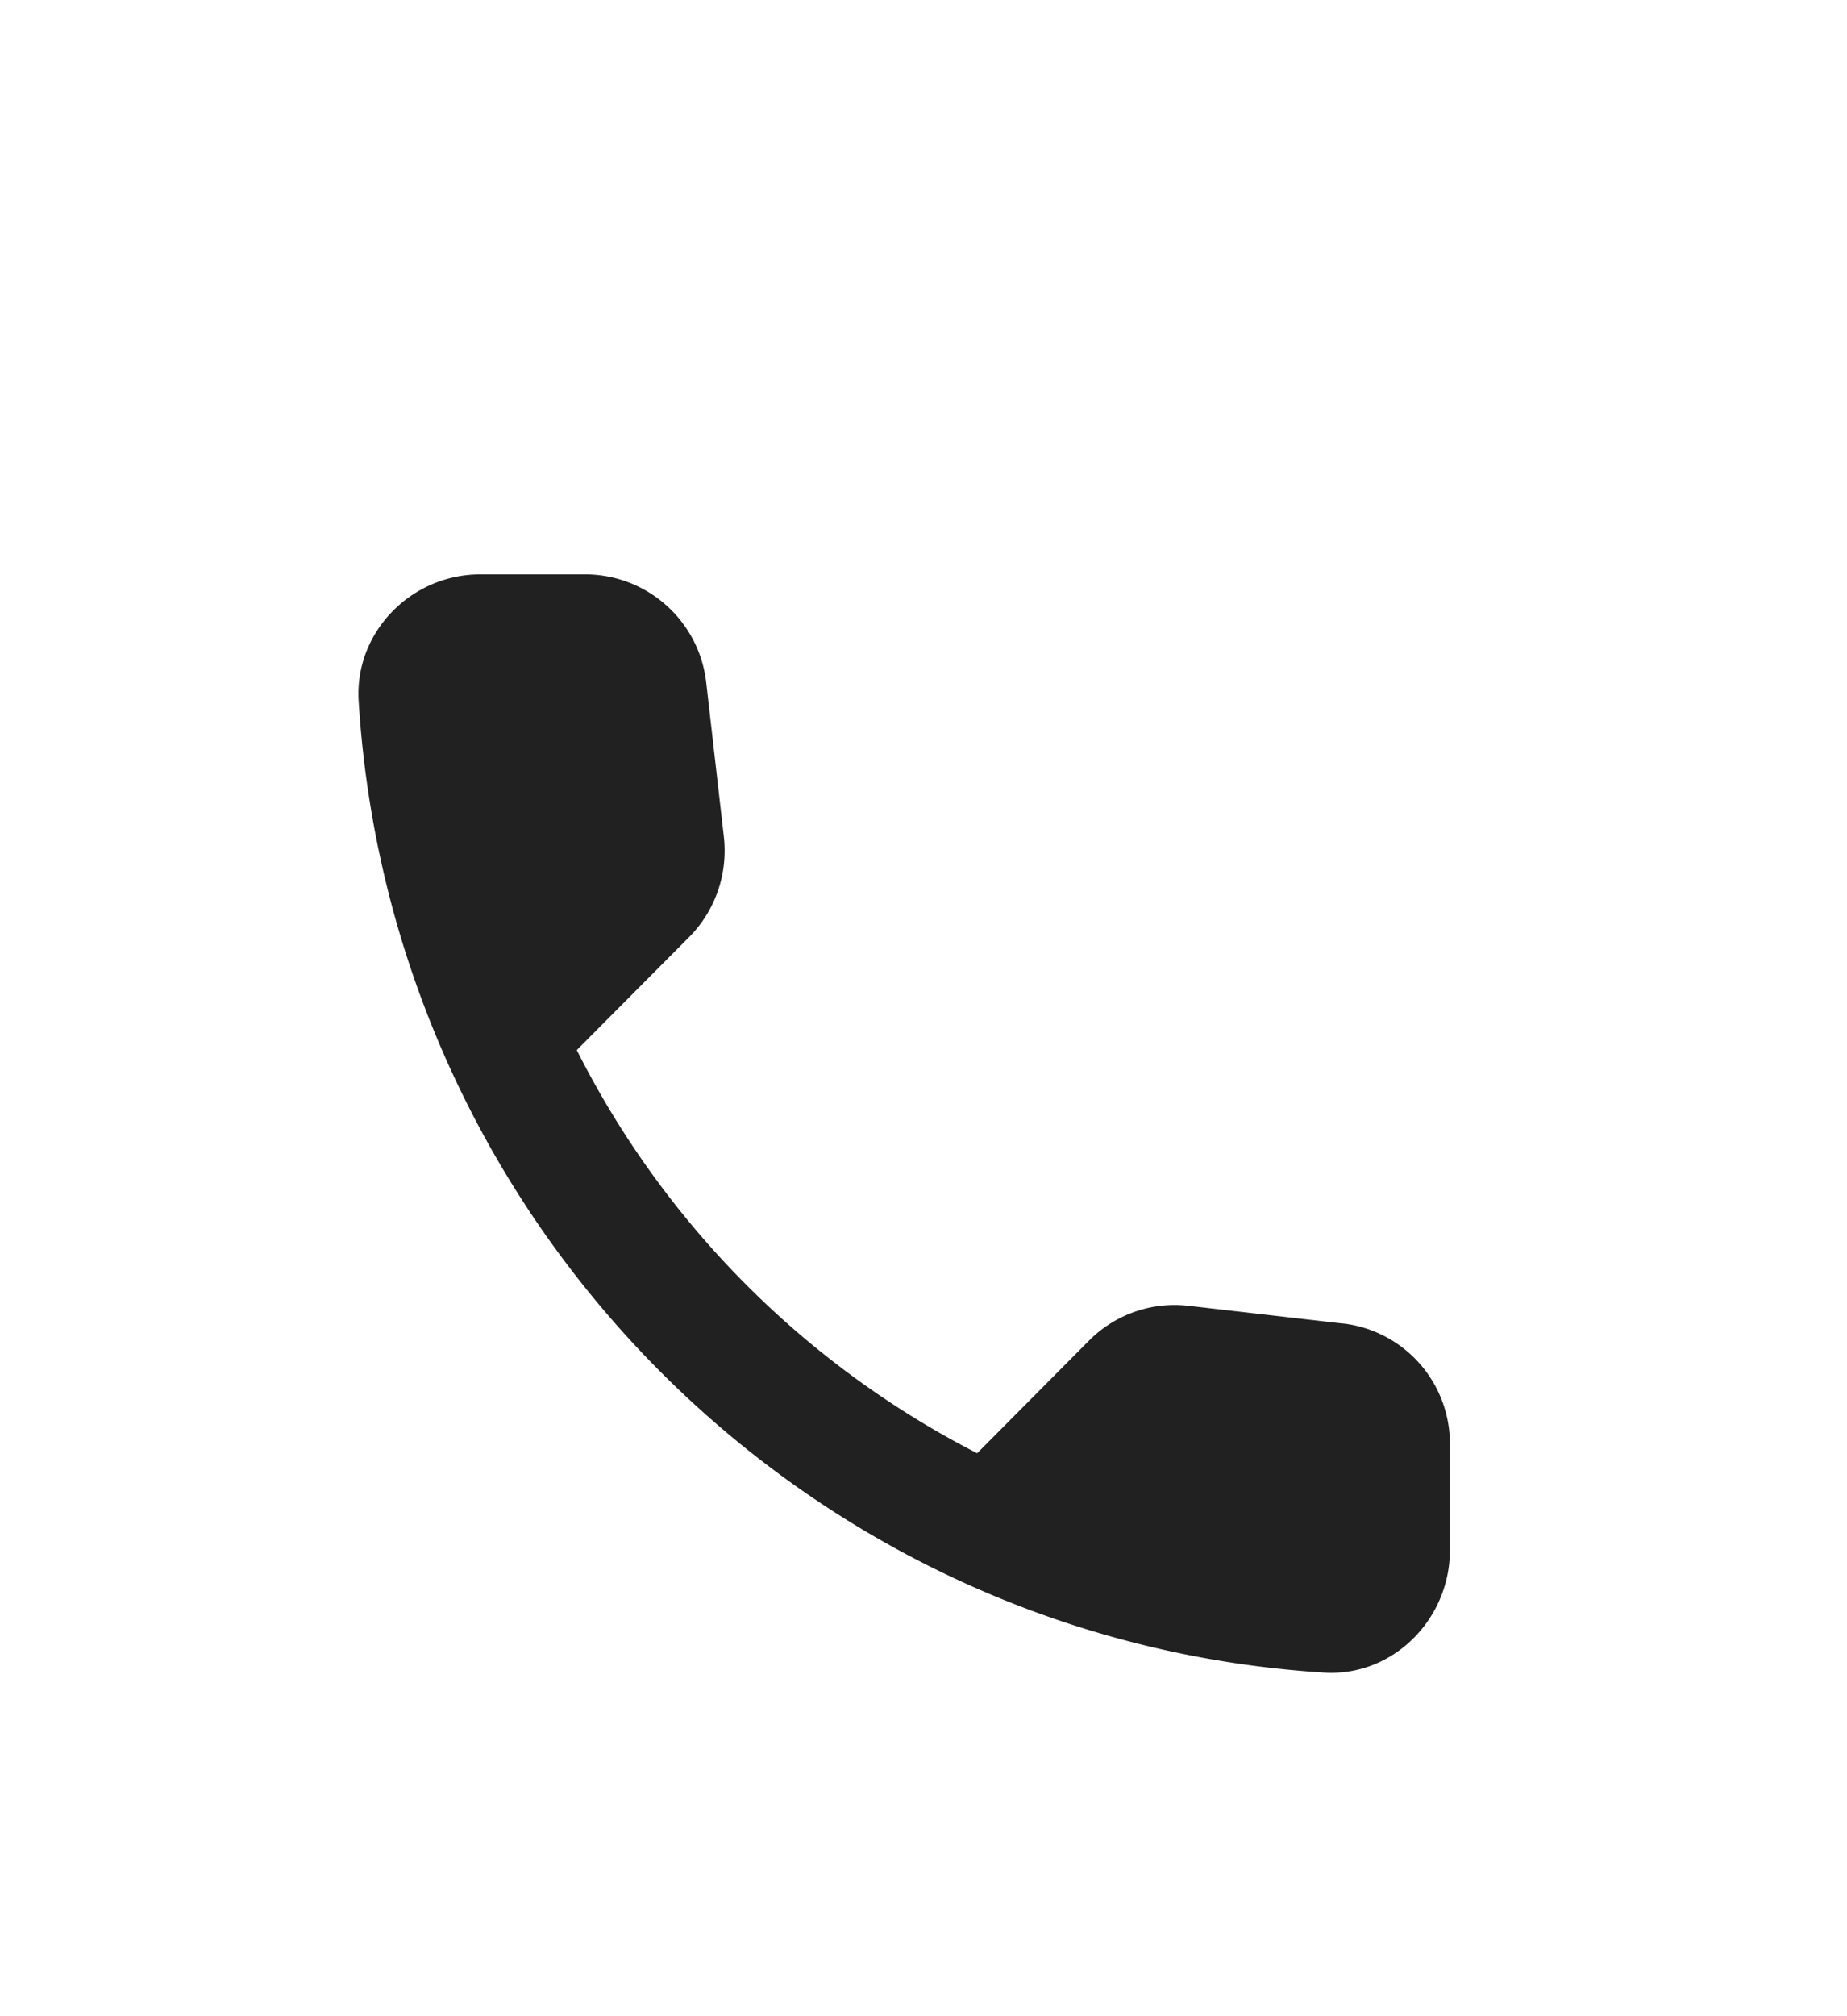 <svg width="22" height="24" fill="none" xmlns="http://www.w3.org/2000/svg"><g filter="url(#a)"><path d="m15.996 11.755-1.838-.211a1.436 1.436 0 0 0-1.187.415l-1.332 1.34A10.92 10.92 0 0 1 6.87 8.5l1.34-1.347c.31-.313.462-.75.412-1.193l-.21-1.835a1.451 1.451 0 0 0-1.44-1.288H5.72c-.818 0-1.498.684-1.448 1.507.384 6.216 5.327 11.18 11.5 11.566.817.051 1.498-.633 1.498-1.455v-1.26a1.44 1.44 0 0 0-1.274-1.441Z" fill="#212121"/></g><defs><filter id="a" x="-2" y=".567" width="26" height="26.105" filterUnits="userSpaceOnUse" color-interpolation-filters="sRGB"><feFlood flood-opacity="0" result="BackgroundImageFix"/><feColorMatrix in="SourceAlpha" values="0 0 0 0 0 0 0 0 0 0 0 0 0 0 0 0 0 0 127 0" result="hardAlpha"/><feOffset dy="4"/><feGaussianBlur stdDeviation="2"/><feComposite in2="hardAlpha" operator="out"/><feColorMatrix values="0 0 0 0 0 0 0 0 0 0 0 0 0 0 0 0 0 0 0.25 0"/><feBlend in2="BackgroundImageFix" result="effect1_dropShadow"/><feBlend in="SourceGraphic" in2="effect1_dropShadow" result="shape"/></filter></defs></svg>